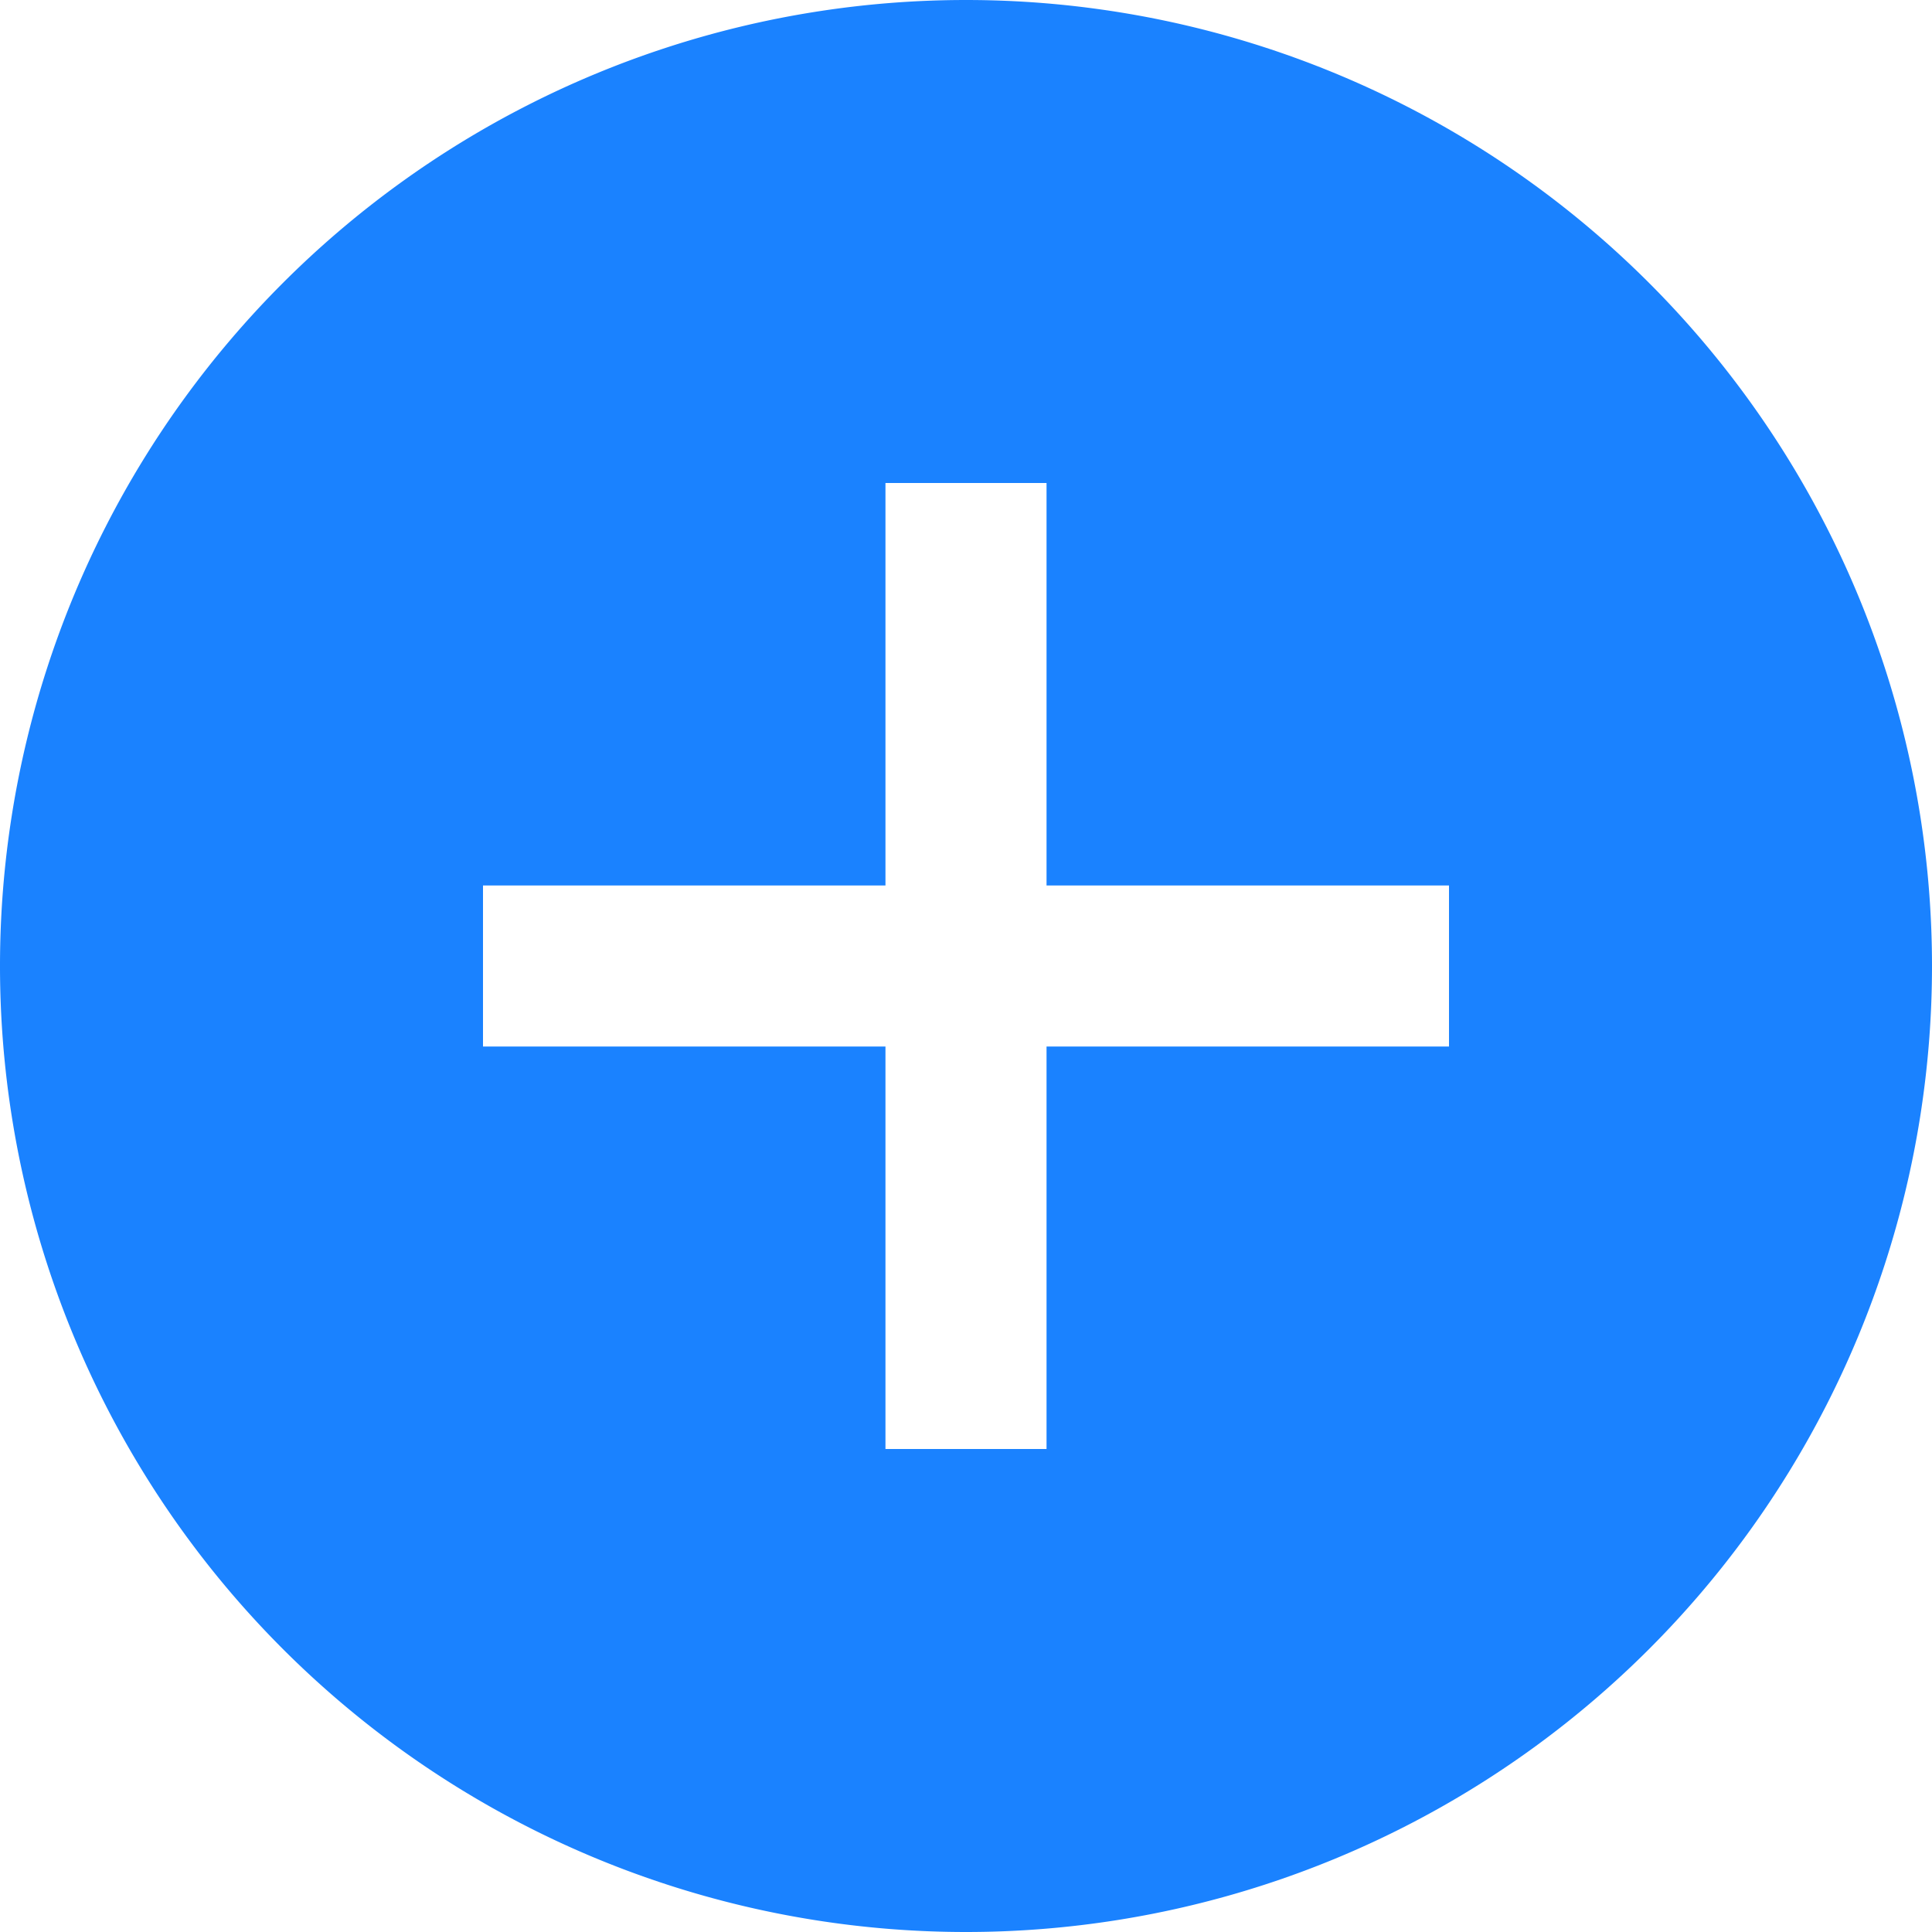 <svg xmlns="http://www.w3.org/2000/svg" width="16" height="16" viewBox="0 0 16 16">
    <path fill="#1A82FF" fill-rule="evenodd" d="M12 8.667H8.667V12H7.333V8.667H4V7.333h3.333V4h1.334v3.333H12v1.334zM8 0a8 8 0 1 0 0 16A8 8 0 0 0 8 0z"/>
</svg>
